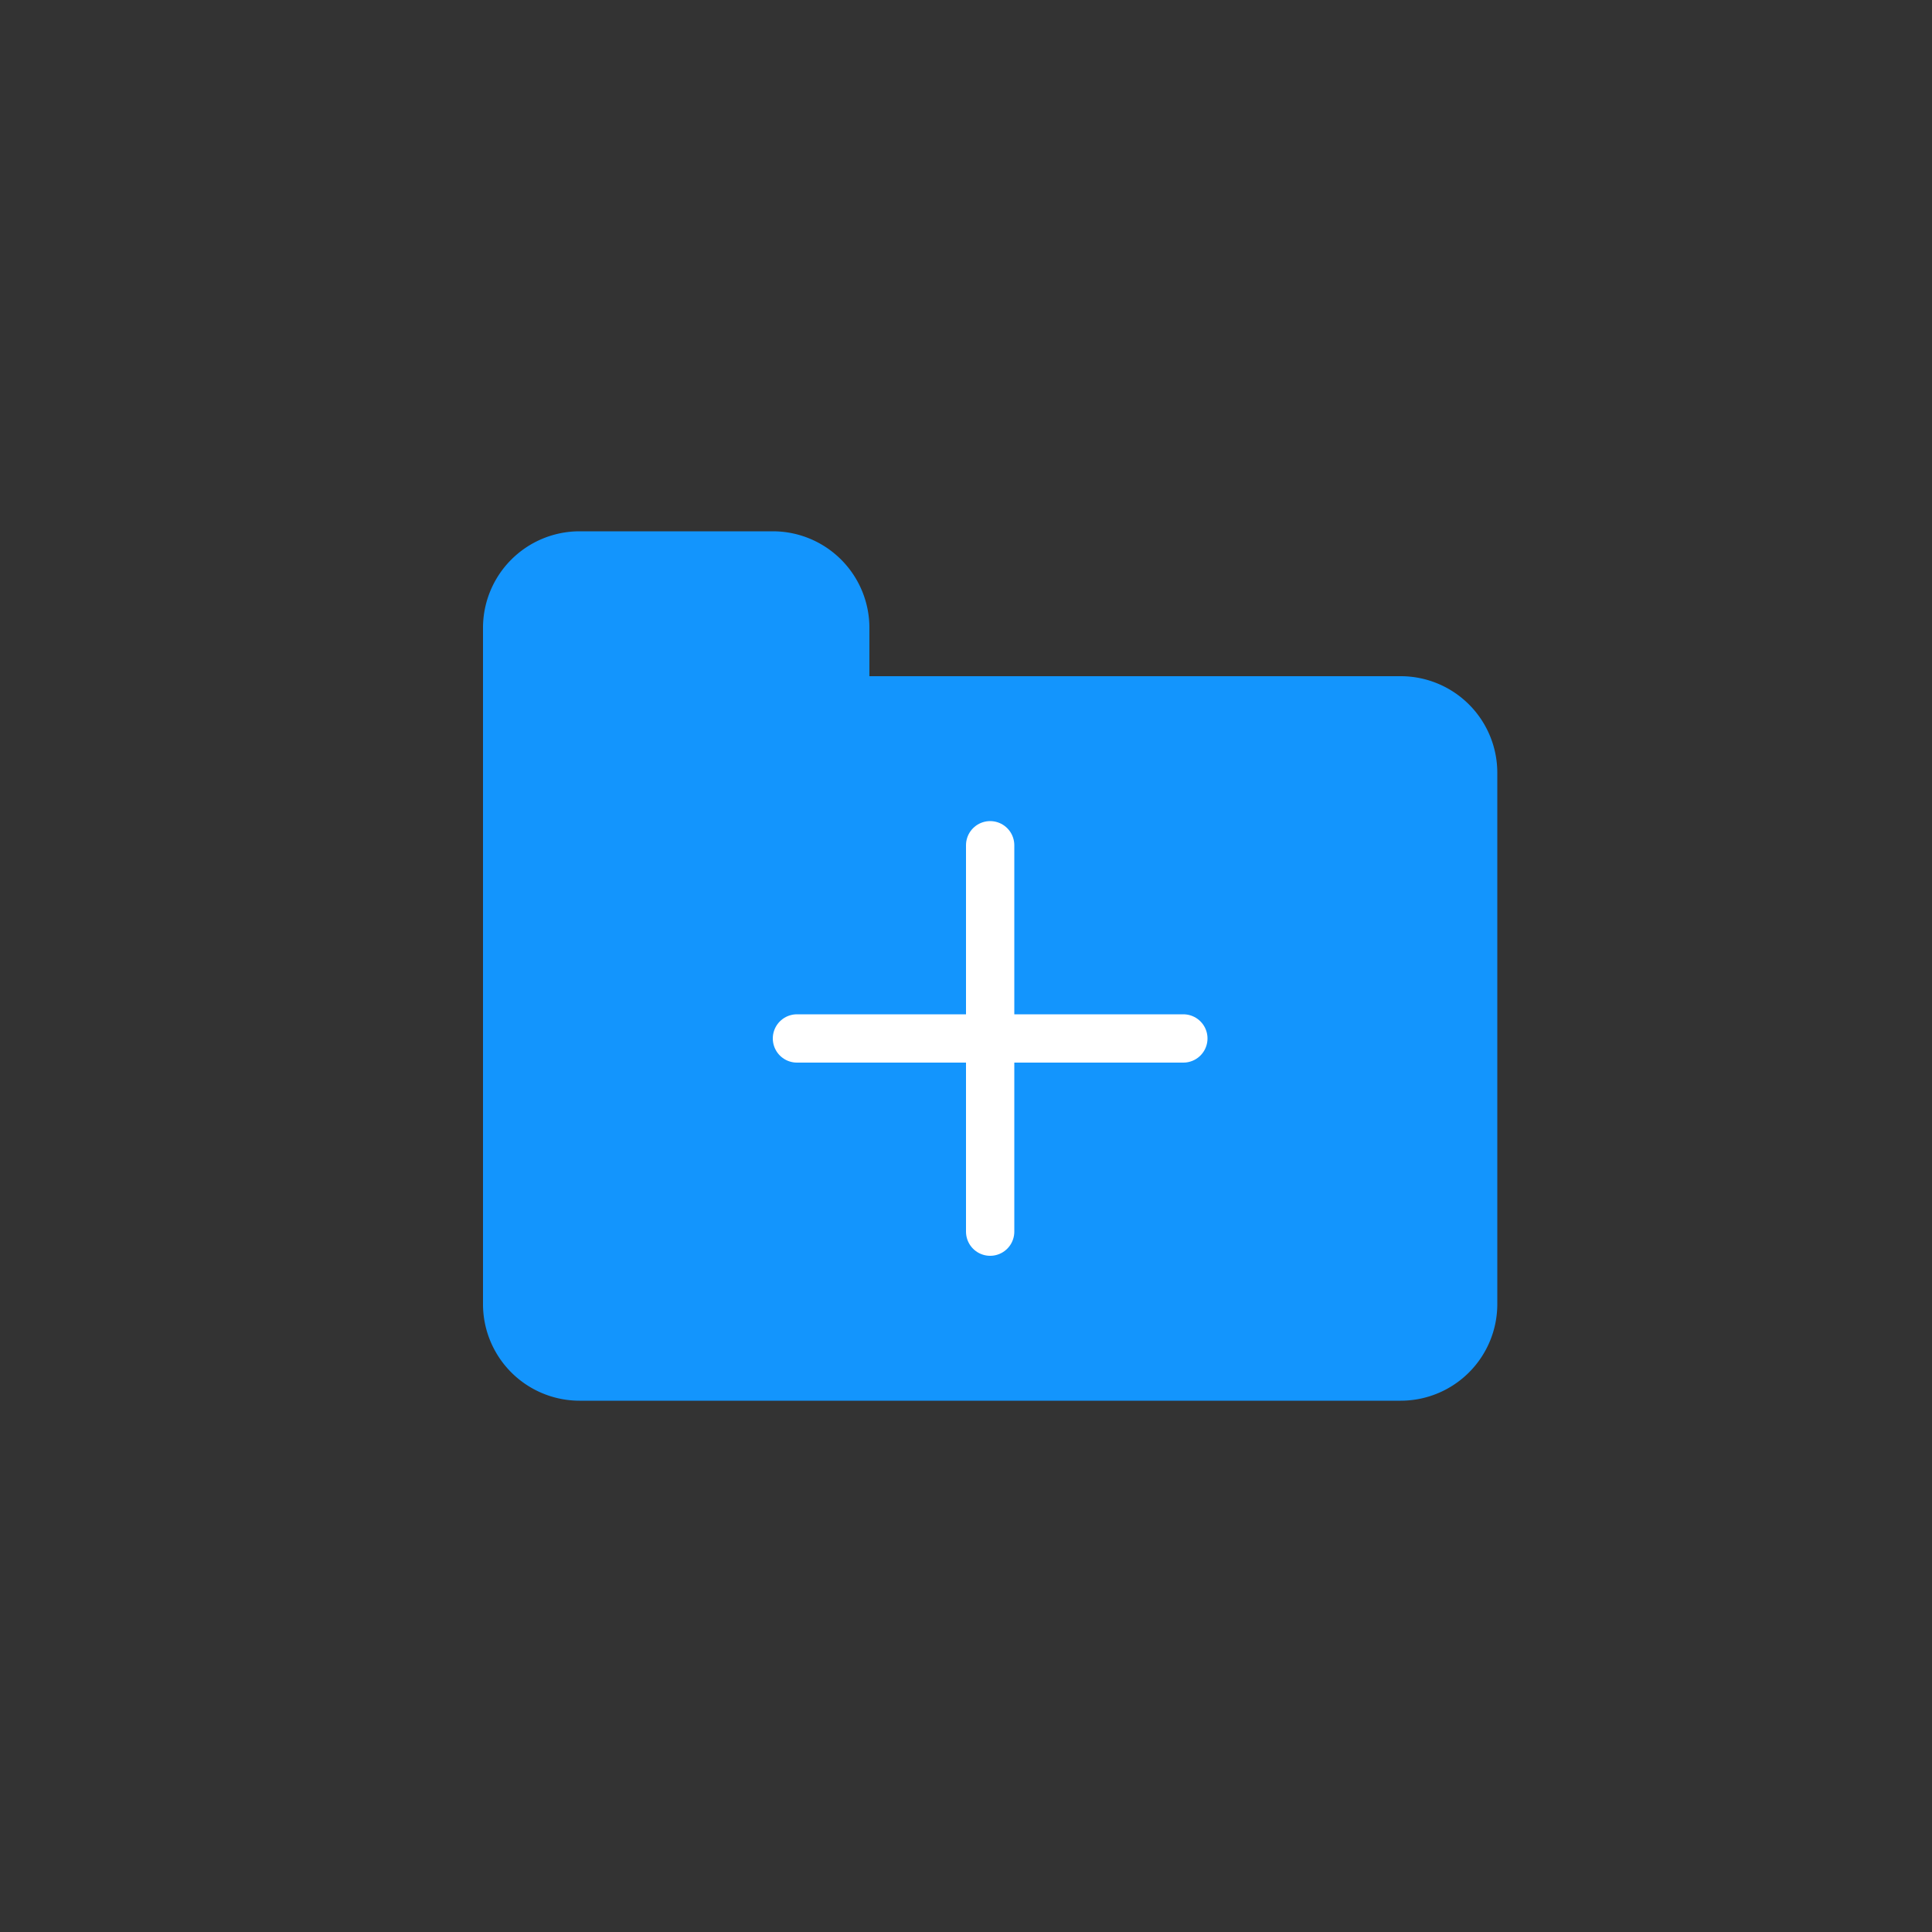 <svg xmlns="http://www.w3.org/2000/svg" width="40" height="40" viewBox="0 0 40 40">
    <rect x="0" y="0" width="40" height="40" fill="#333333" stroke="none"/>
    <g fill="none" fill-rule="evenodd">
        <path fill="#1395FD" d="M18 14h11a2 2 0 0 1 2 2v11a2 2 0 0 1-2 2H12a2 2 0 0 1-2-2V13a2 2 0 0 1 2-2h4a2 2 0 0 1 2 2v1z"/>
        <path stroke="#FFF" stroke-linecap="round" stroke-linejoin="round" d="M16.5 21.5h8M20.5 25.5v-8"/>
    </g>
</svg>
